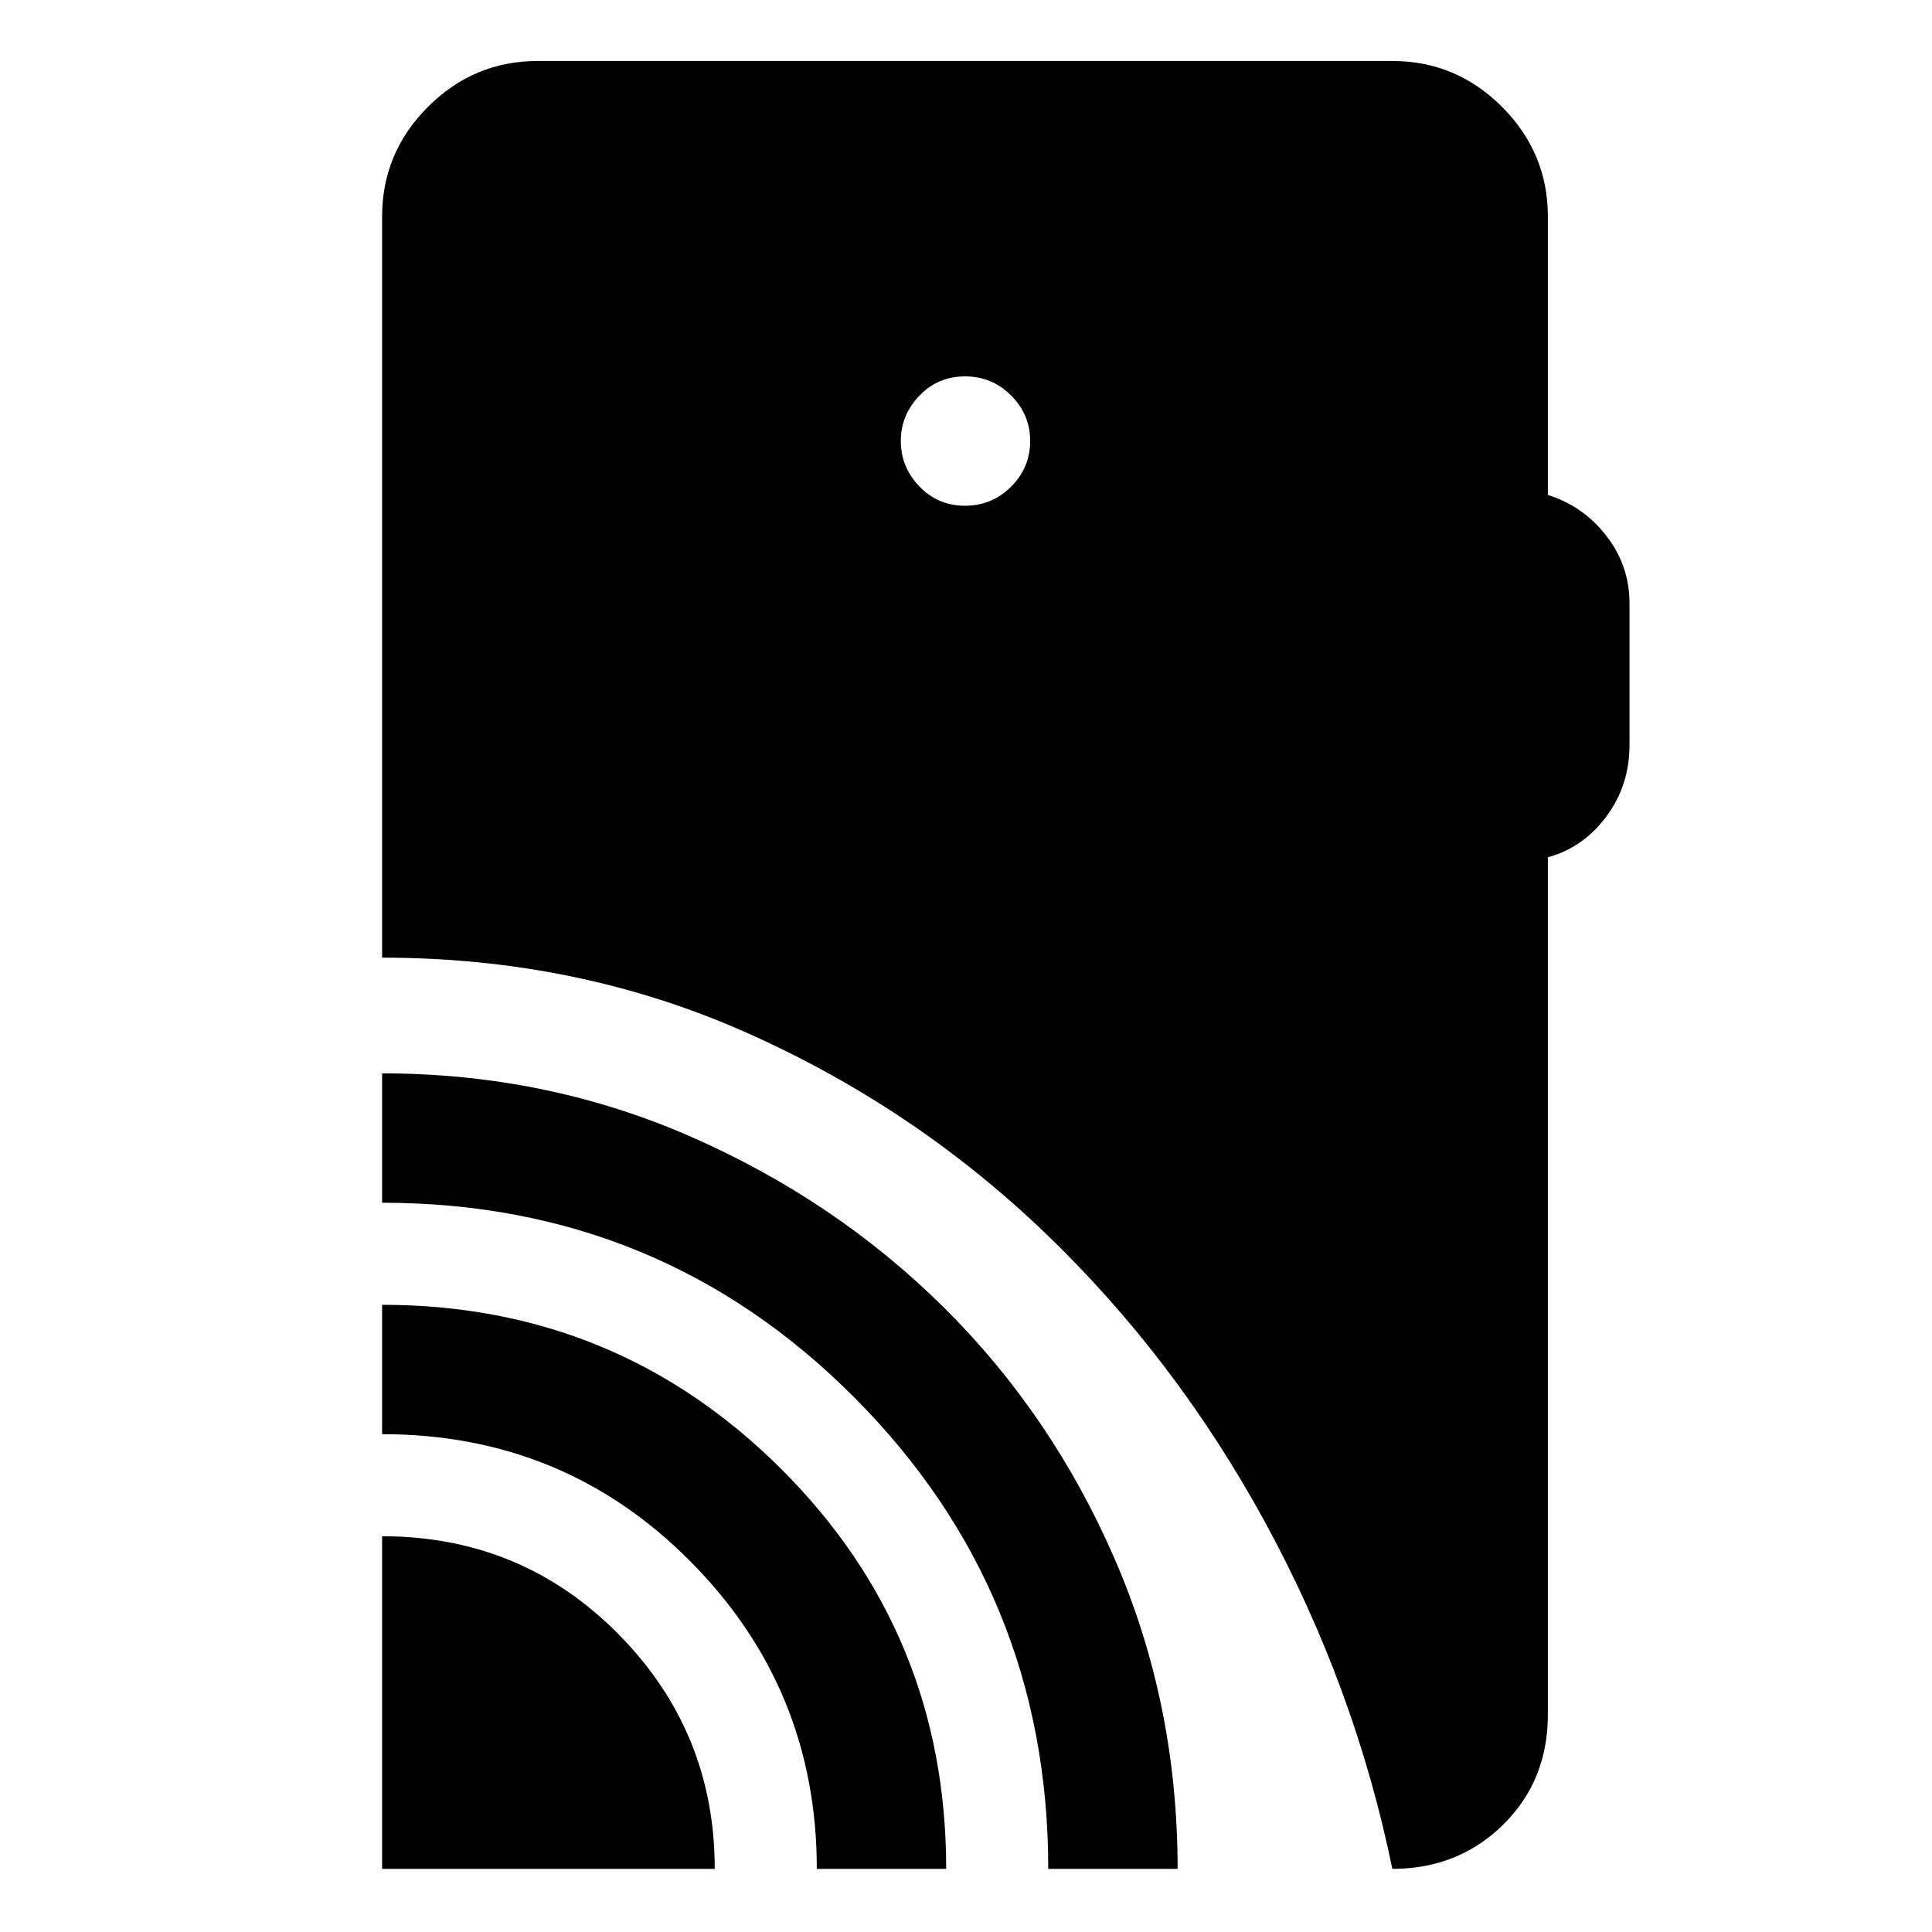<svg xmlns="http://www.w3.org/2000/svg" height="48" viewBox="0 -960 960 960" width="48"><path d="M189.87-31.37v-165.28q69.21 0 117.25 48.47 48.03 48.46 48.03 116.81H189.87Zm216 0q0-89.43-62.75-152.72-62.75-63.28-153.25-63.28v-64.28q116.63 0 198.46 81.73 81.82 81.73 81.82 198.55h-64.28Zm115 0q0-137.43-96.34-234.22-96.34-96.78-234.66-96.78v-64.28q81.78 0 153.67 31.57 71.88 31.58 125.67 84.97 53.79 53.39 84.87 125.19 31.07 71.79 31.07 153.55h-64.28ZM479.5-708.7q13.42 0 22.91-9.48 9.48-9.48 9.48-22.66 0-13.17-9.48-22.65-9.49-9.49-22.91-9.49t-22.66 9.6q-9.23 9.59-9.23 22.54 0 12.96 9.23 22.55 9.24 9.59 22.66 9.59ZM691.85-31.37q-18.5-90.08-63.1-171.98-44.6-81.91-109.89-144.43-65.29-62.52-148.72-99.45-83.43-36.92-180.27-36.92v-368.26q0-31.71 22.79-54.5 22.78-22.79 54.49-22.79h424.7q31.71 0 54.49 22.79 22.79 22.79 22.79 54.5v138.35q17.5 5.47 29.03 20.27 11.54 14.8 11.54 33.64v70.28q0 20.17-11.54 35.62-11.53 15.45-29.03 20.25v425.91q0 32.95-22.29 54.83-22.28 21.89-54.99 21.89Z"/></svg>